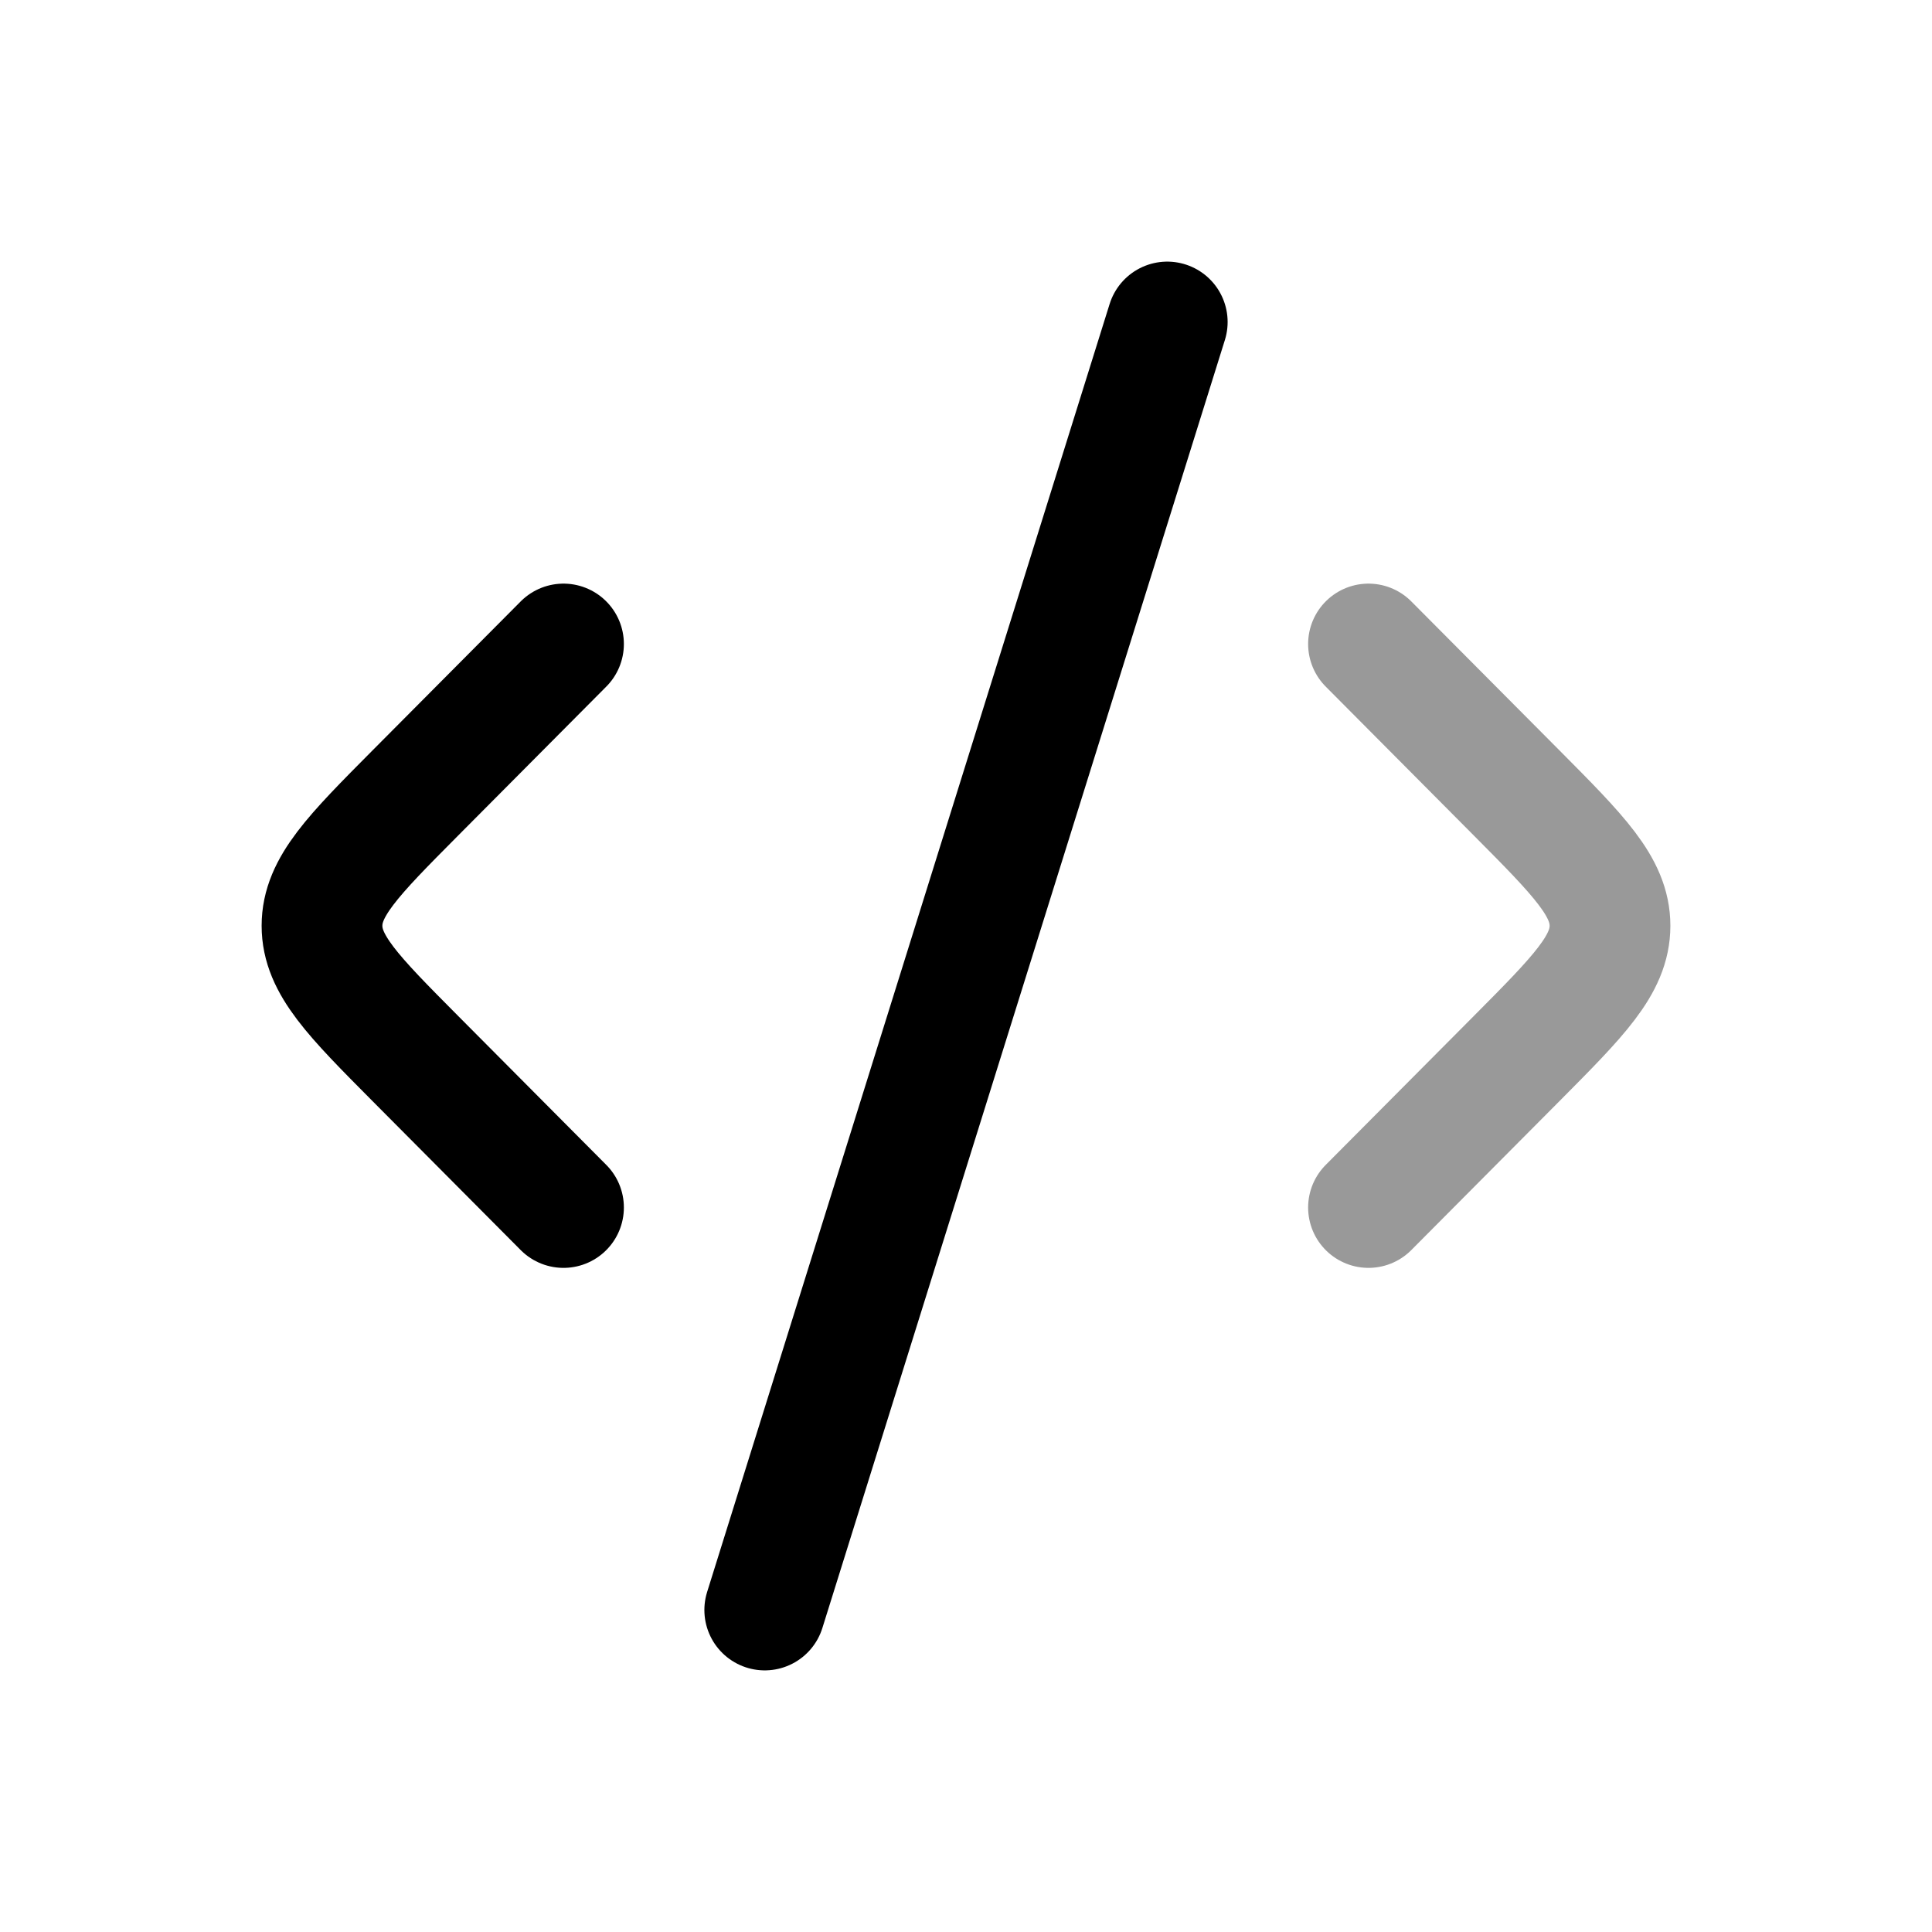 <svg width="24" height="24" viewBox="0 0 24 24" fill="none" xmlns="http://www.w3.org/2000/svg">
<path opacity="0.4" d="M17 8L18.84 9.85C19.613 10.628 20 11.017 20 11.5C20 11.983 19.613 12.372 18.84 13.15L17 15" stroke="currentColor" stroke-width="1.5" stroke-linecap="round" stroke-linejoin="round"/>
<path d="M7 8L5.16 9.85C4.387 10.628 4 11.017 4 11.5C4 11.983 4.387 12.372 5.16 13.15L7 15" stroke="currentColor" stroke-width="1.5" stroke-linecap="round" stroke-linejoin="round"/>
<path d="M14.5 4L9.5 20" stroke="currentColor" stroke-width="1.5" stroke-linecap="round" stroke-linejoin="round"/>
</svg>
